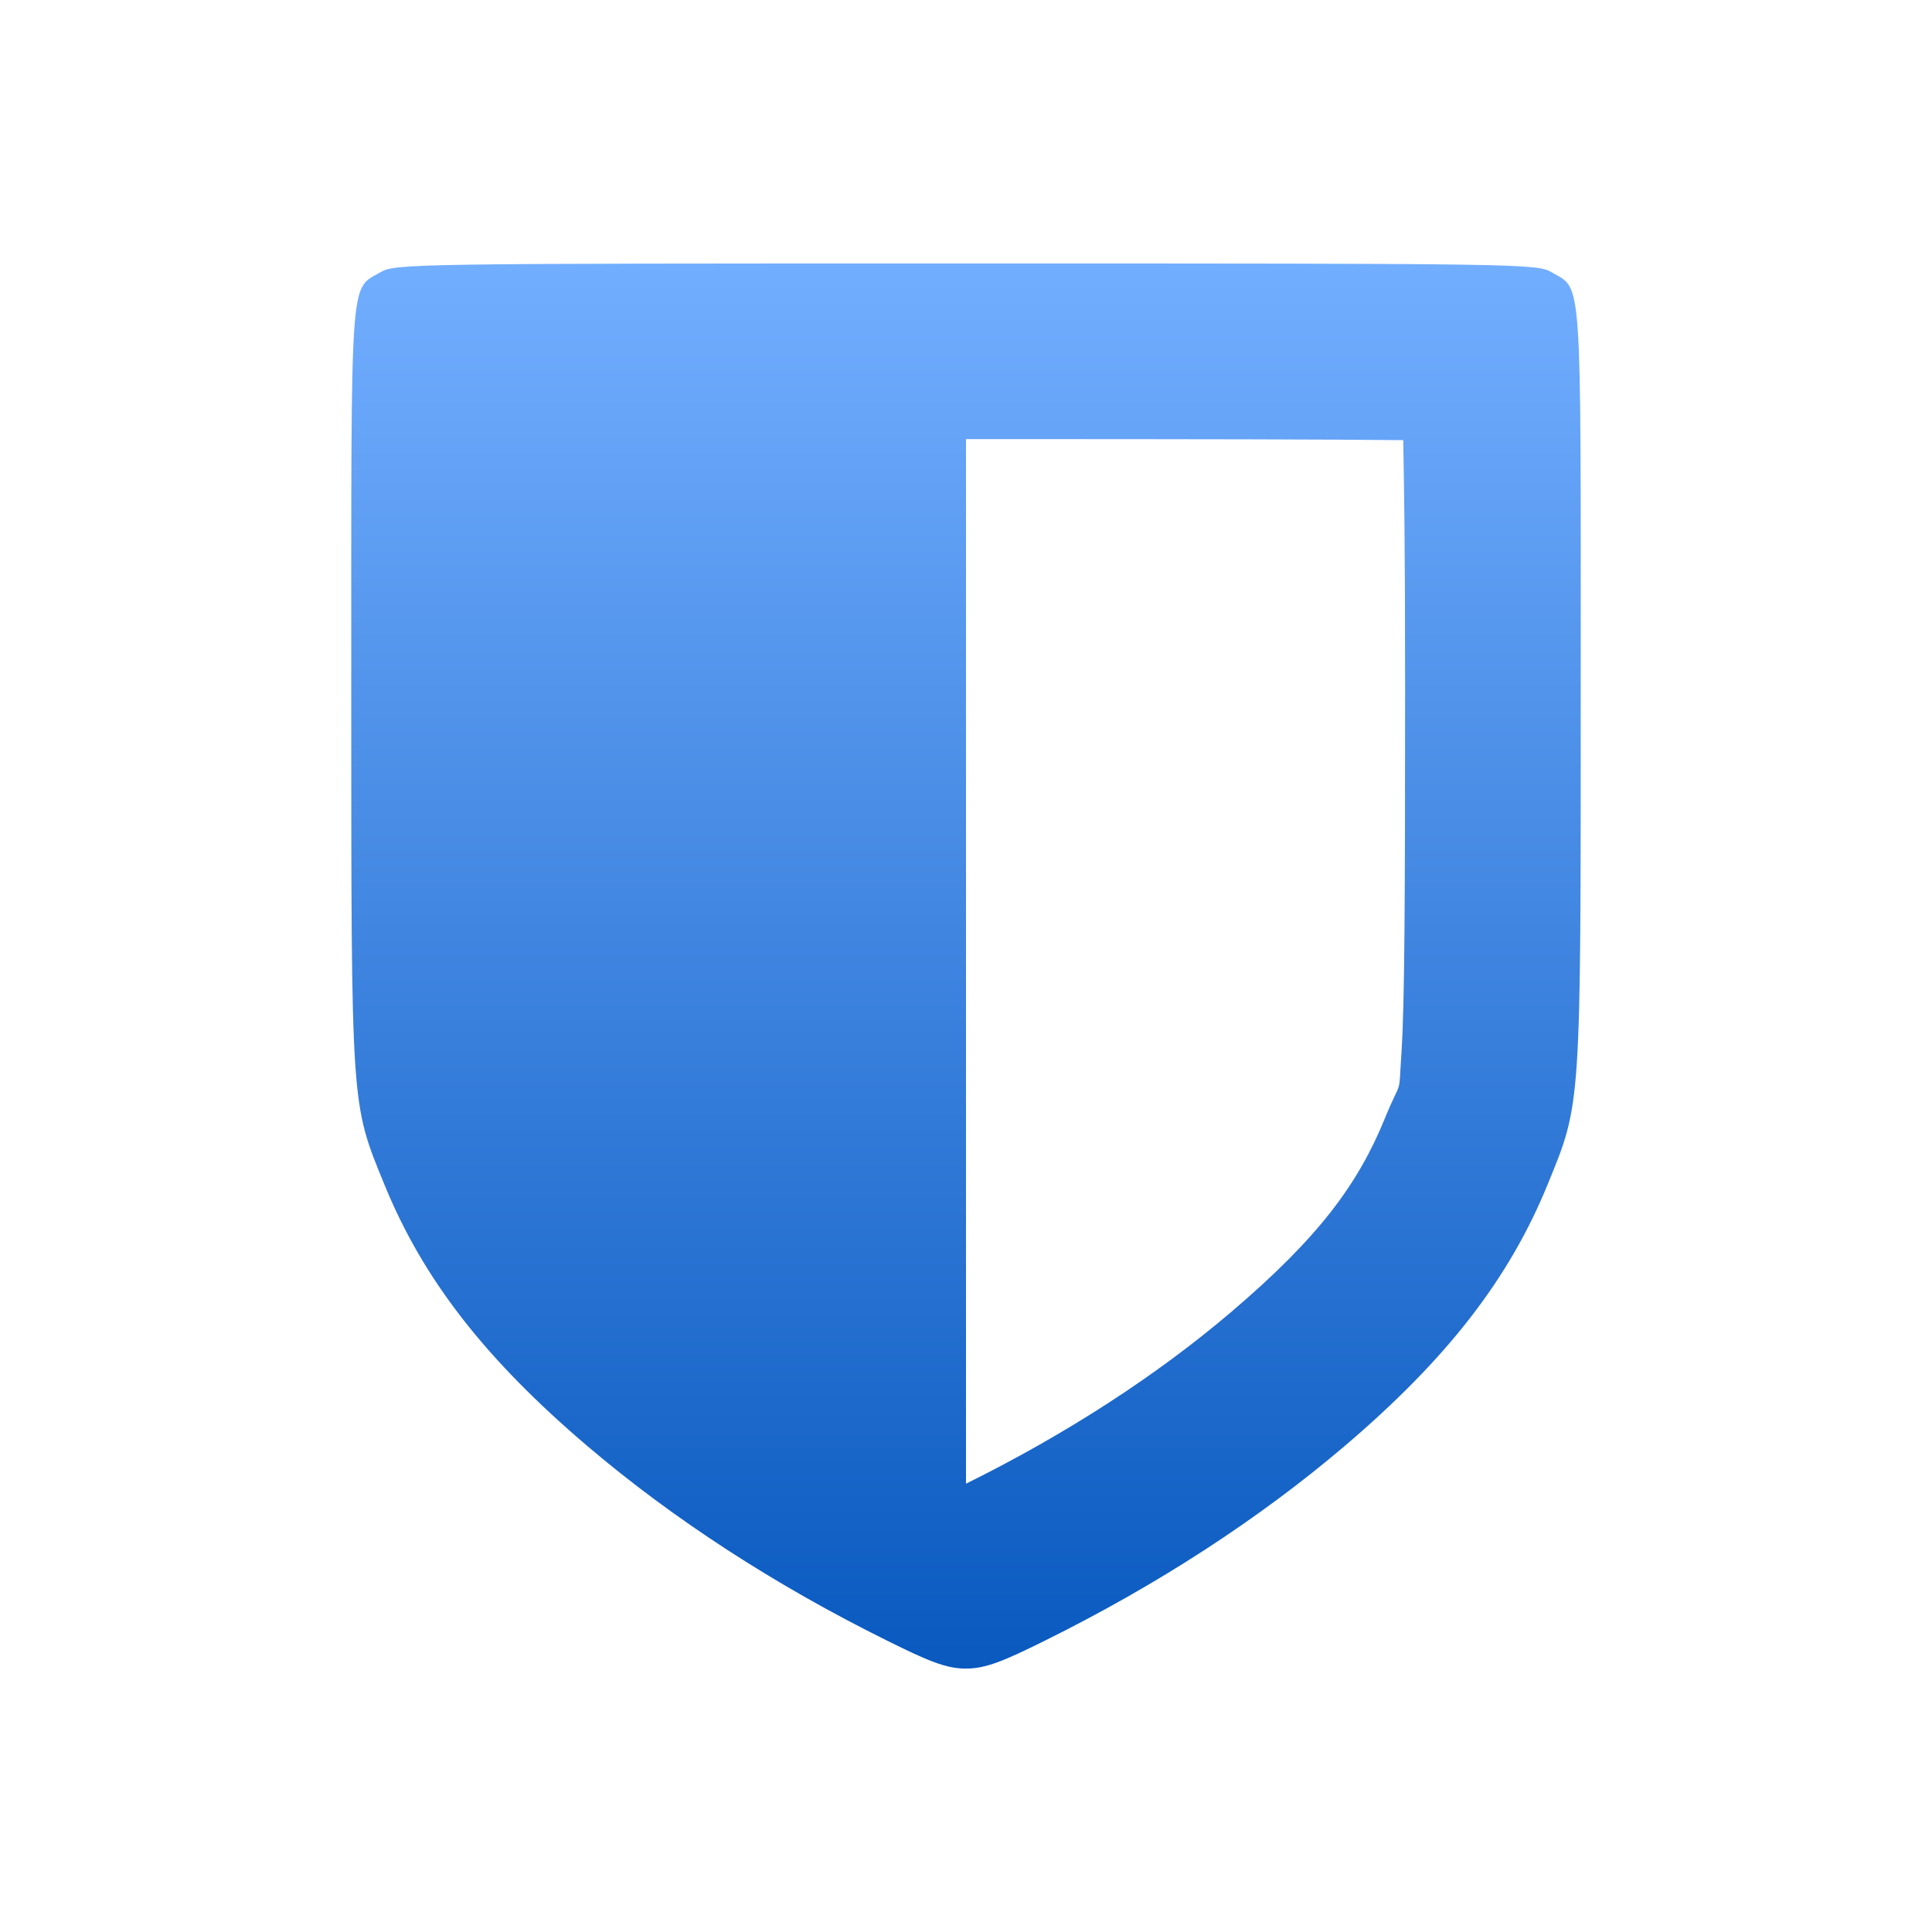 <svg xmlns="http://www.w3.org/2000/svg" width="22" height="22" version="1.1">
 <defs>
  <style id="current-color-scheme" type="text/css">
   .ColorScheme-Text { color: #d3dae3; } .ColorScheme-Highlight { color: #1AD6AB; }
  </style>
  <linearGradient id="arrongin" x1="0%" x2="0%" y1="0%" y2="100%">
   <stop offset="0%" style="stop-color:#dd9b44"/>
   <stop offset="100%" style="stop-color:#ad6c16"/>
  </linearGradient>
  <linearGradient id="aurora" x1="0%" x2="0%" y1="0%" y2="100%">
   <stop offset="0%" style="stop-color:#09D4DF"/>
   <stop offset="100%" style="stop-color:#9269F4"/>
  </linearGradient>
  <linearGradient id="cyberneon" x1="0%" x2="0%" y1="0%" y2="100%">
   <stop offset="0" style="stop-color:#0abdc6"/>
   <stop offset="1" style="stop-color:#ea00d9"/>
  </linearGradient>
  <linearGradient id="fitdance" x1="0%" x2="0%" y1="0%" y2="100%">
   <stop offset="0%" style="stop-color:#1AD6AB"/>
   <stop offset="100%" style="stop-color:#329DB6"/>
  </linearGradient>
  <linearGradient id="oomox" x1="0%" x2="0%" y1="0%" y2="100%">
   <stop offset="0%" style="stop-color:#72aeff"/>
   <stop offset="100%" style="stop-color:#0959bf"/>
  </linearGradient>
  <linearGradient id="rainblue" x1="0%" x2="0%" y1="0%" y2="100%">
   <stop offset="0%" style="stop-color:#00F260"/>
   <stop offset="100%" style="stop-color:#0575E6"/>
  </linearGradient>
  <linearGradient id="sunrise" x1="0%" x2="0%" y1="0%" y2="100%">
   <stop offset="0%" style="stop-color:#FF8501"/>
   <stop offset="100%" style="stop-color:#FFCB01"/>
  </linearGradient>
  <linearGradient id="telinkrin" x1="0%" x2="0%" y1="0%" y2="100%">
   <stop offset="0%" style="stop-color:#b2ced6"/>
   <stop offset="100%" style="stop-color:#6da5b7"/>
  </linearGradient>
  <linearGradient id="60spsycho" x1="0%" x2="0%" y1="0%" y2="100%">
   <stop offset="0%" style="stop-color:#df5940"/>
   <stop offset="25%" style="stop-color:#d8d15f"/>
   <stop offset="50%" style="stop-color:#e9882a"/>
   <stop offset="100%" style="stop-color:#279362"/>
  </linearGradient>
  <linearGradient id="90ssummer" x1="0%" x2="0%" y1="0%" y2="100%">
   <stop offset="0%" style="stop-color:#f618c7"/>
   <stop offset="20%" style="stop-color:#94ffab"/>
   <stop offset="50%" style="stop-color:#fbfd54"/>
   <stop offset="100%" style="stop-color:#0f83ae"/>
  </linearGradient>
 </defs>
 <path fill="url(#oomox)" class="ColorScheme-Text" d="M 11 3 C 4.66 3 4.497 3.003 4.332 3.1 C 3.981 3.304 4 3.052 4 7.814 C 4 12.648 3.994 12.551 4.377 13.488 C 4.817 14.566 5.526 15.477 6.689 16.467 C 7.666 17.298 8.824 18.051 10.115 18.689 C 10.552 18.906 10.778 19.004 11 19 C 11.222 19.003 11.448 18.906 11.885 18.689 C 13.176 18.051 14.334 17.298 15.311 16.467 C 16.474 15.477 17.183 14.566 17.623 13.488 C 18.006 12.551 18 12.648 18 7.814 C 18 3.052 18.019 3.304 17.668 3.1 C 17.503 3.003 17.34 3 11 3 z M 11 5 C 13.808 5 15.082 5.003 15.979 5.012 C 15.989 5.627 16 6.113 16 7.814 C 16 10.232 15.995 11.436 15.959 11.98 C 15.923 12.525 15.97 12.245 15.771 12.732 C 15.466 13.48 15.023 14.086 14.016 14.943 C 13.181 15.653 12.158 16.322 11 16.895 L 11 5 z"/>
</svg>
